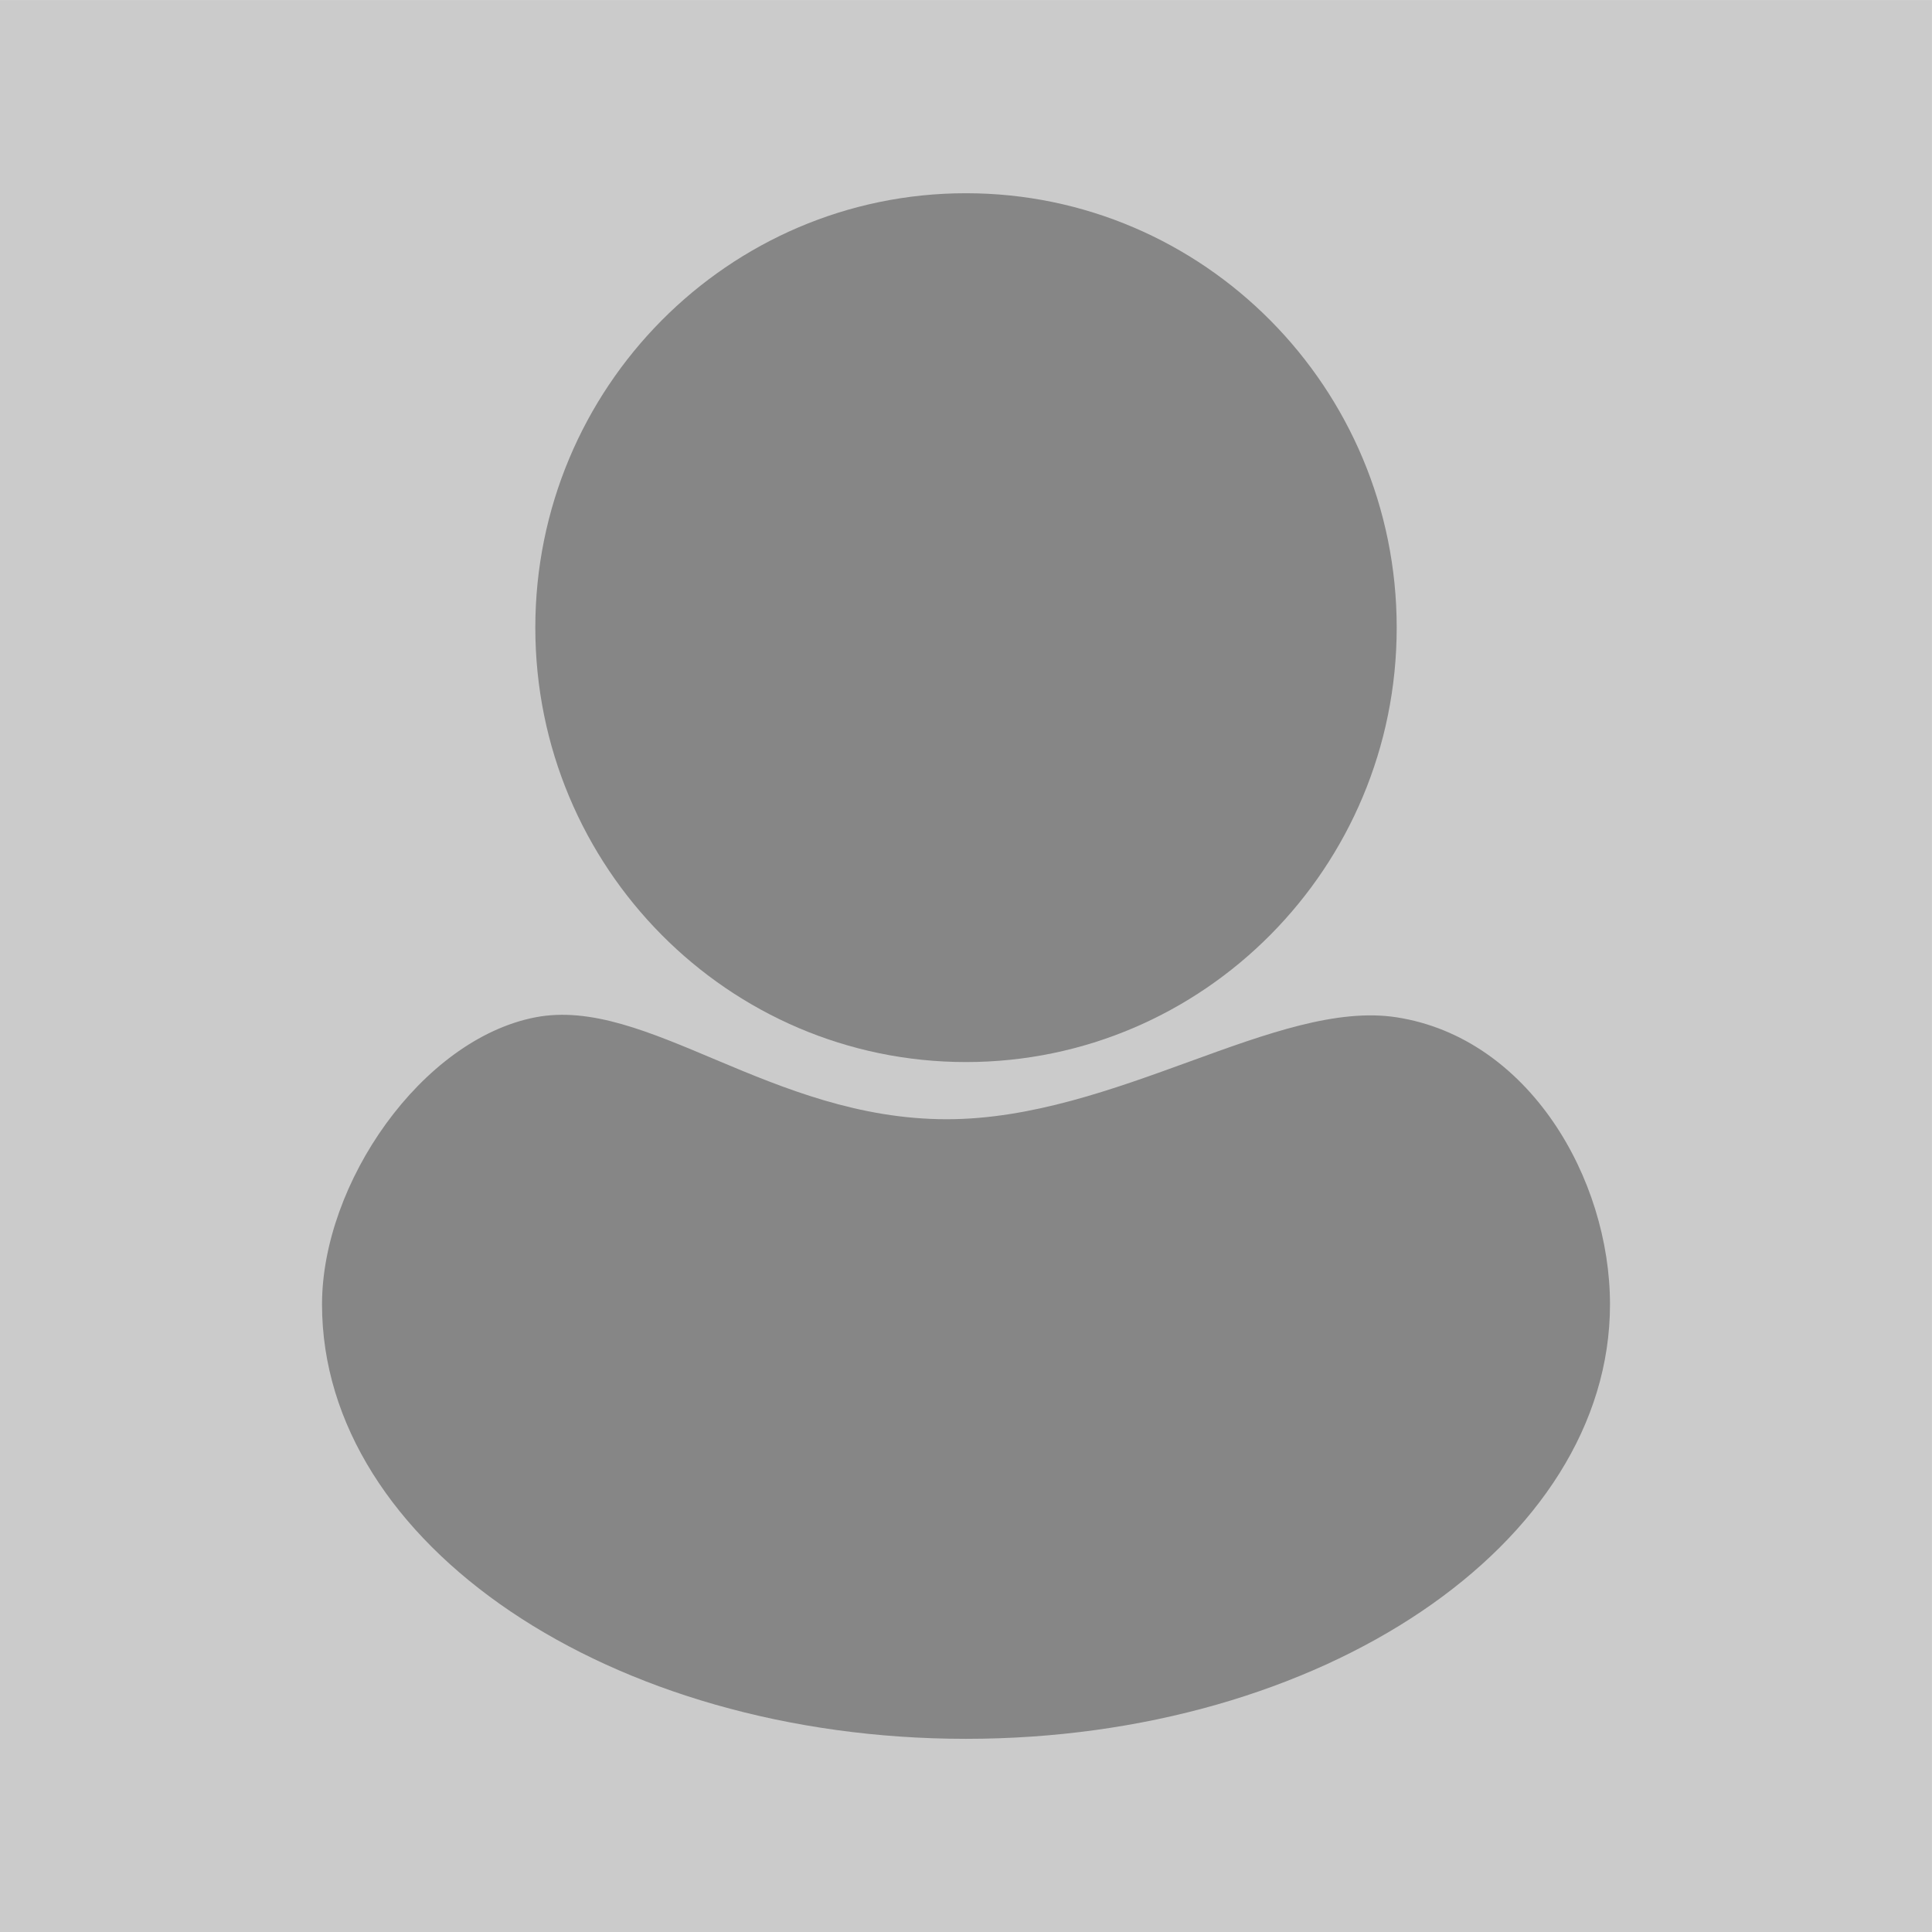 <?xml version="1.0" encoding="UTF-8" standalone="no"?>
<!DOCTYPE svg PUBLIC "-//W3C//DTD SVG 1.1//EN" "http://www.w3.org/Graphics/SVG/1.1/DTD/svg11.dtd">
<svg version="1.1" xmlns="http://www.w3.org/2000/svg" xmlns:xlink="http://www.w3.org/1999/xlink" preserveAspectRatio="xMidYMid meet" viewBox="151.224 37.677 200 200" width="200" height="200"><defs><path d="M151.22 37.68L351.22 37.68L351.22 237.68L151.22 237.68L151.22 37.68Z" id="ghp4ViX4f"></path><path d="M295.81 102.65C295.81 127.47 275.83 147.62 251.22 147.62C226.62 147.62 206.64 127.47 206.64 102.65C206.64 77.83 226.62 57.68 251.22 57.68C275.83 57.68 295.81 77.83 295.81 102.65Z" id="au3MEANA0"></path><path d="" id="d2nrTLTRg"></path><path d="M295.81 142.99C309.48 145.12 317.89 159.67 317.89 172.71C317.89 197.53 288.02 217.68 251.22 217.68C214.43 217.68 184.56 197.53 184.56 172.71C184.56 160.17 194.86 145.28 206.64 142.99C218.18 140.76 231.02 153.54 249.23 153.54C266.71 153.54 283.44 141.07 295.81 142.99Z" id="a1ihOFGEO8"></path></defs><g><g><g><use xlink:href="#ghp4ViX4f" opacity="1" fill="#cbcbcb" fill-opacity="1"></use></g><g><g><use xlink:href="#au3MEANA0" opacity="1" fill="#868686" fill-opacity="1"></use></g><g><use xlink:href="#d2nrTLTRg" opacity="1" fill="#868686" fill-opacity="1"></use><g><use xlink:href="#d2nrTLTRg" opacity="1" fill-opacity="0" stroke="#000000" stroke-width="1" stroke-opacity="1"></use></g></g><g><use xlink:href="#a1ihOFGEO8" opacity="1" fill="#868686" fill-opacity="1"></use></g></g></g></g></svg>